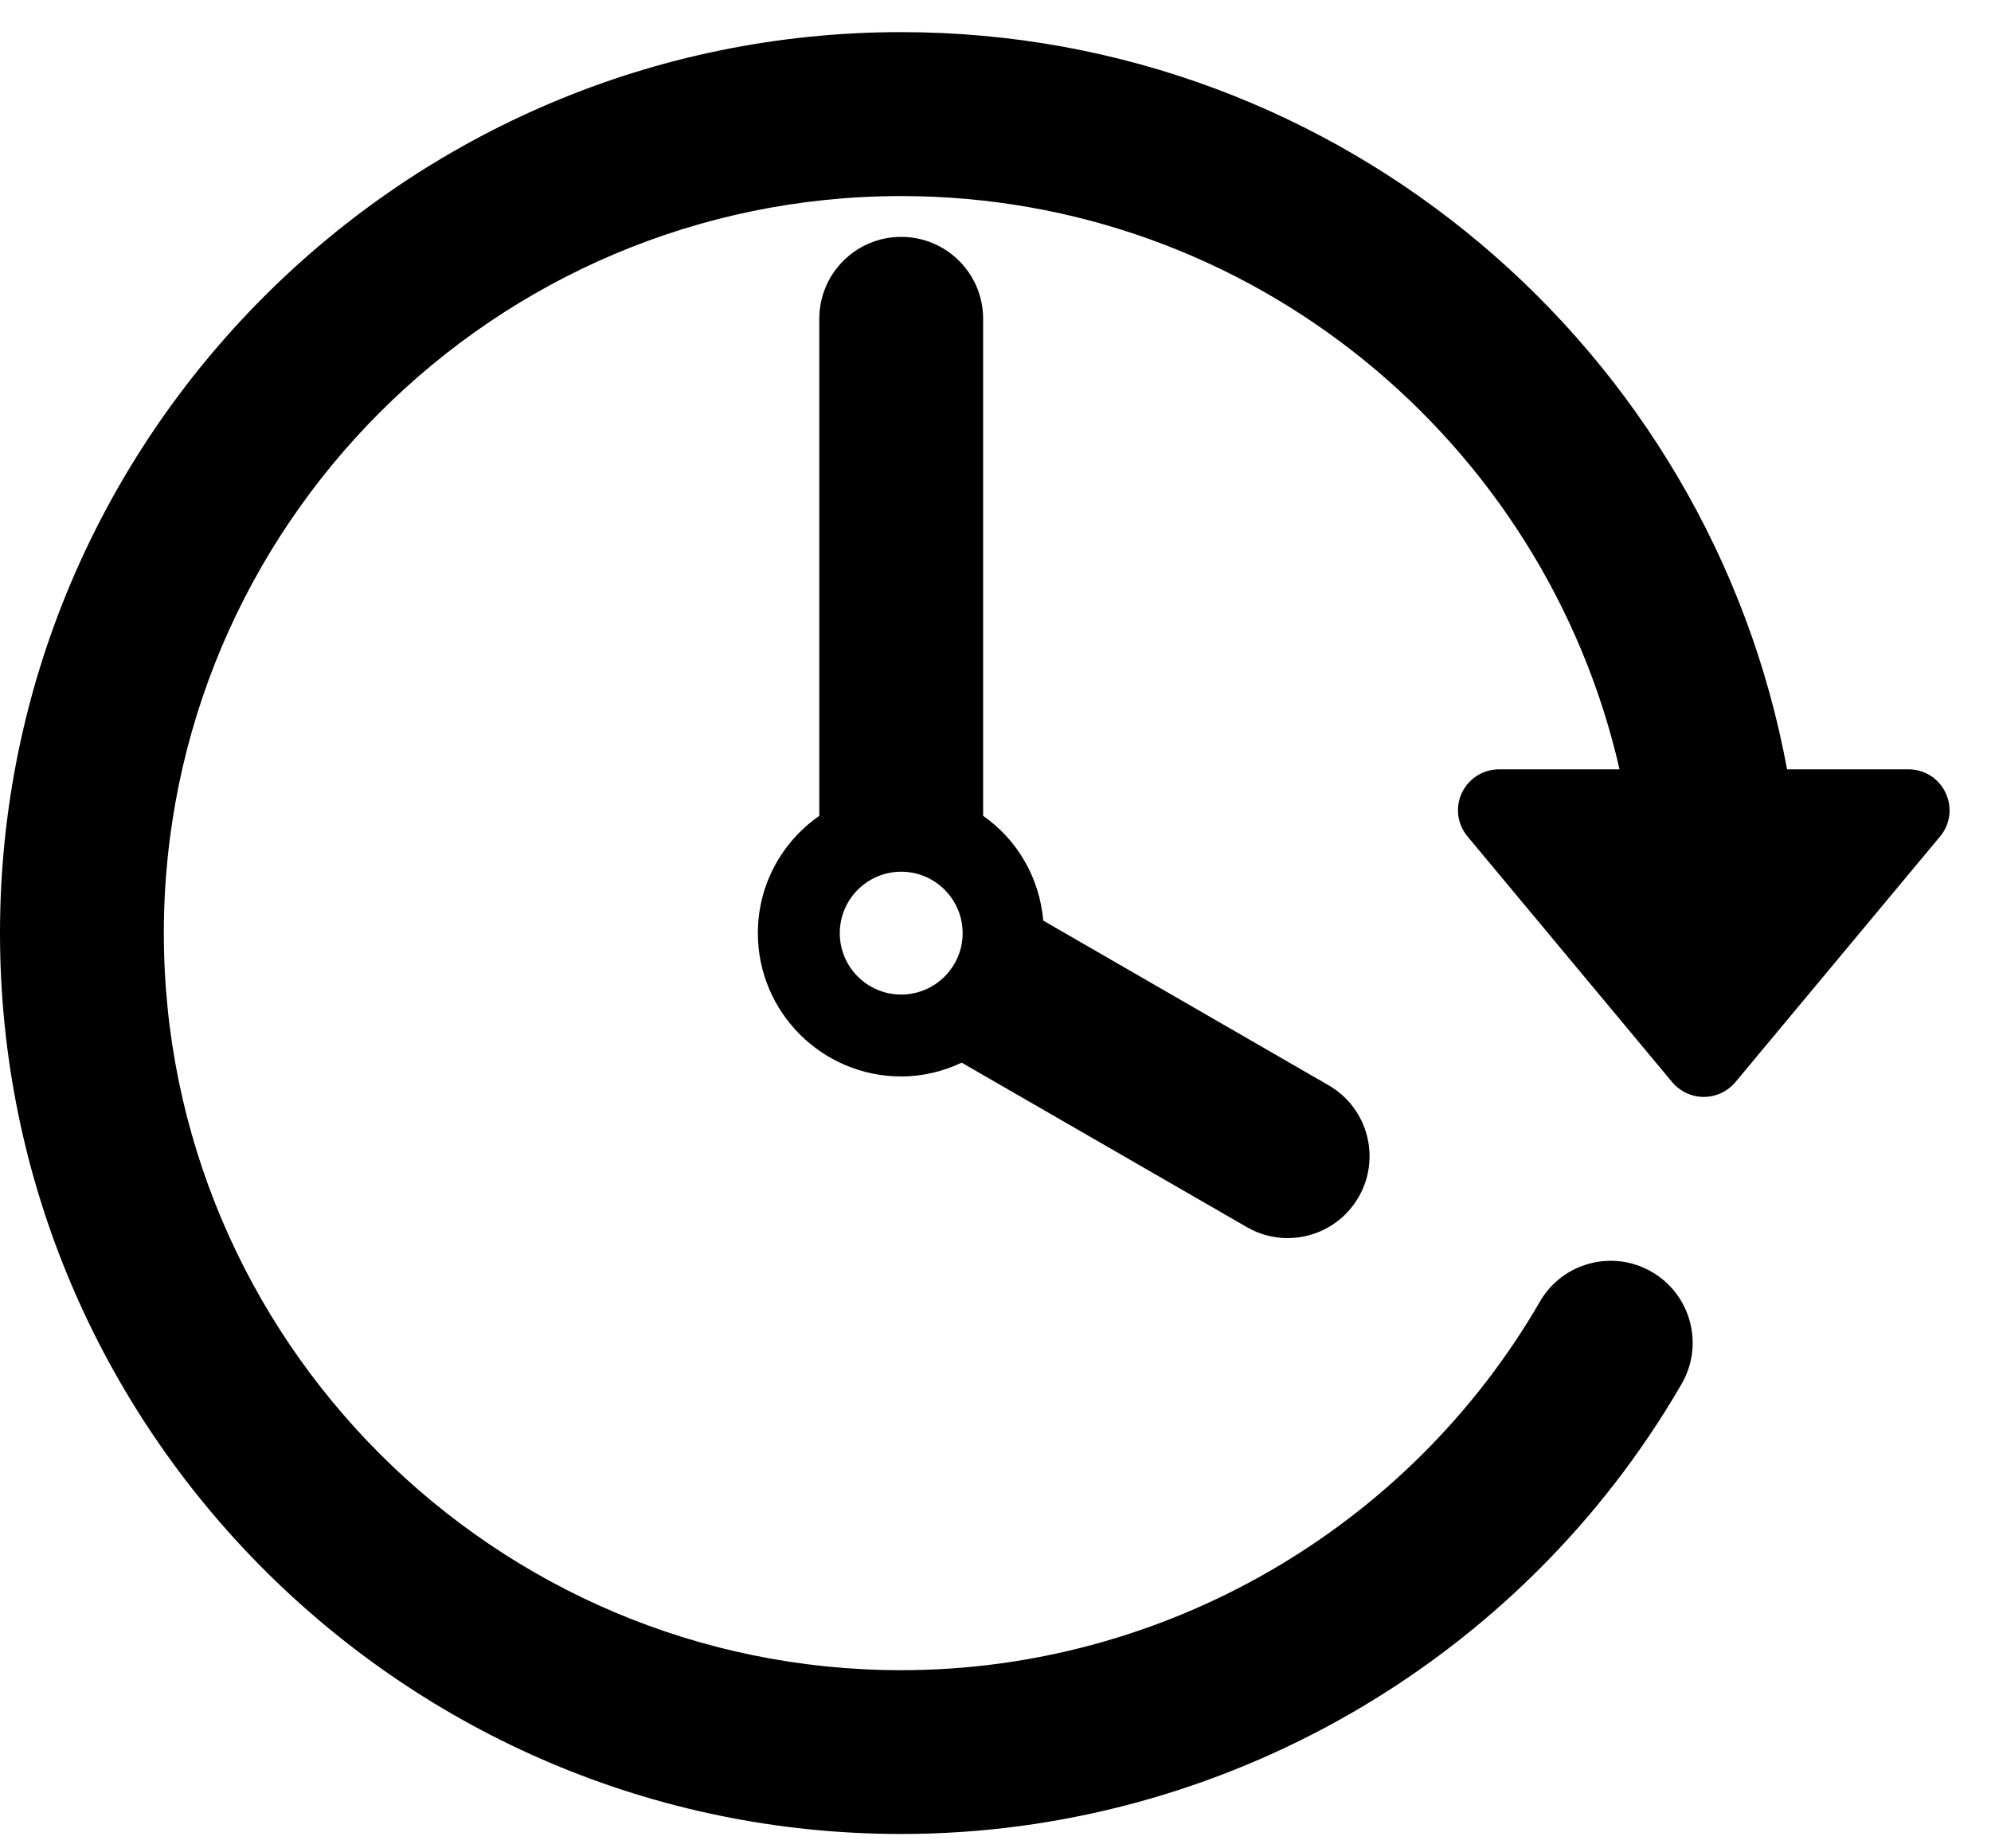 <?xml version="1.0" encoding="UTF-8"?>
<svg width="14px" height="13px" viewBox="0 0 14 13" version="1.1" xmlns="http://www.w3.org/2000/svg" xmlns:xlink="http://www.w3.org/1999/xlink">
    <!-- Generator: Sketch 55.2 (78181) - https://sketchapp.com -->
    <title>passage-of-time</title>
    <desc>Created with Sketch.</desc>
    <g id="Page-1" stroke="none" stroke-width="1" fill="none" fill-rule="evenodd">
        <g id="Attendance_Summary_page_with_Location1.0" transform="translate(-1251, -409)" fill="#000000" fill-rule="nonzero">
            <g id="Group-14" transform="translate(560, 121)">
                <g id="Group-21" transform="translate(691, 262)">
                    <g id="passage-of-time" transform="translate(0, 26)">
                        <path d="M13.681,5.577 C13.634,5.475 13.532,5.411 13.42,5.411 L12.566,5.411 C12.023,2.465 9.437,0.226 6.337,0.226 C2.843,0.226 0,3.069 0,6.563 C0,10.057 2.843,12.899 6.337,12.899 C8.592,12.899 10.695,11.686 11.825,9.733 C11.984,9.457 11.89,9.105 11.614,8.945 C11.339,8.786 10.986,8.88 10.828,9.155 C9.902,10.754 8.182,11.747 6.337,11.747 C3.478,11.747 1.152,9.422 1.152,6.563 C1.152,3.704 3.478,1.379 6.337,1.379 C8.799,1.379 10.862,3.106 11.388,5.411 L10.541,5.411 C10.428,5.411 10.327,5.476 10.279,5.577 C10.232,5.678 10.247,5.797 10.319,5.883 L11.759,7.612 C11.814,7.677 11.895,7.715 11.98,7.715 C12.066,7.715 12.147,7.677 12.202,7.612 L13.642,5.883 C13.714,5.797 13.729,5.678 13.681,5.577 Z" id="Path"></path>
                        <path d="M6.337,1.666 C6.019,1.666 5.761,1.924 5.761,2.242 L5.761,5.738 C5.5,5.92 5.329,6.221 5.329,6.563 C5.329,7.119 5.781,7.571 6.337,7.571 C6.489,7.571 6.633,7.535 6.762,7.474 L8.766,8.63 C8.857,8.683 8.956,8.708 9.054,8.708 C9.253,8.708 9.446,8.605 9.553,8.42 C9.712,8.145 9.618,7.792 9.342,7.633 L7.336,6.475 C7.309,6.17 7.151,5.904 6.913,5.738 L6.913,2.242 C6.913,1.924 6.655,1.666 6.337,1.666 Z M6.337,6.995 C6.098,6.995 5.905,6.801 5.905,6.563 C5.905,6.325 6.099,6.131 6.337,6.131 C6.575,6.131 6.769,6.325 6.769,6.563 C6.769,6.801 6.575,6.995 6.337,6.995 Z" id="Shape"></path>
                    </g>
                </g>
            </g>
        </g>
    </g>
</svg>